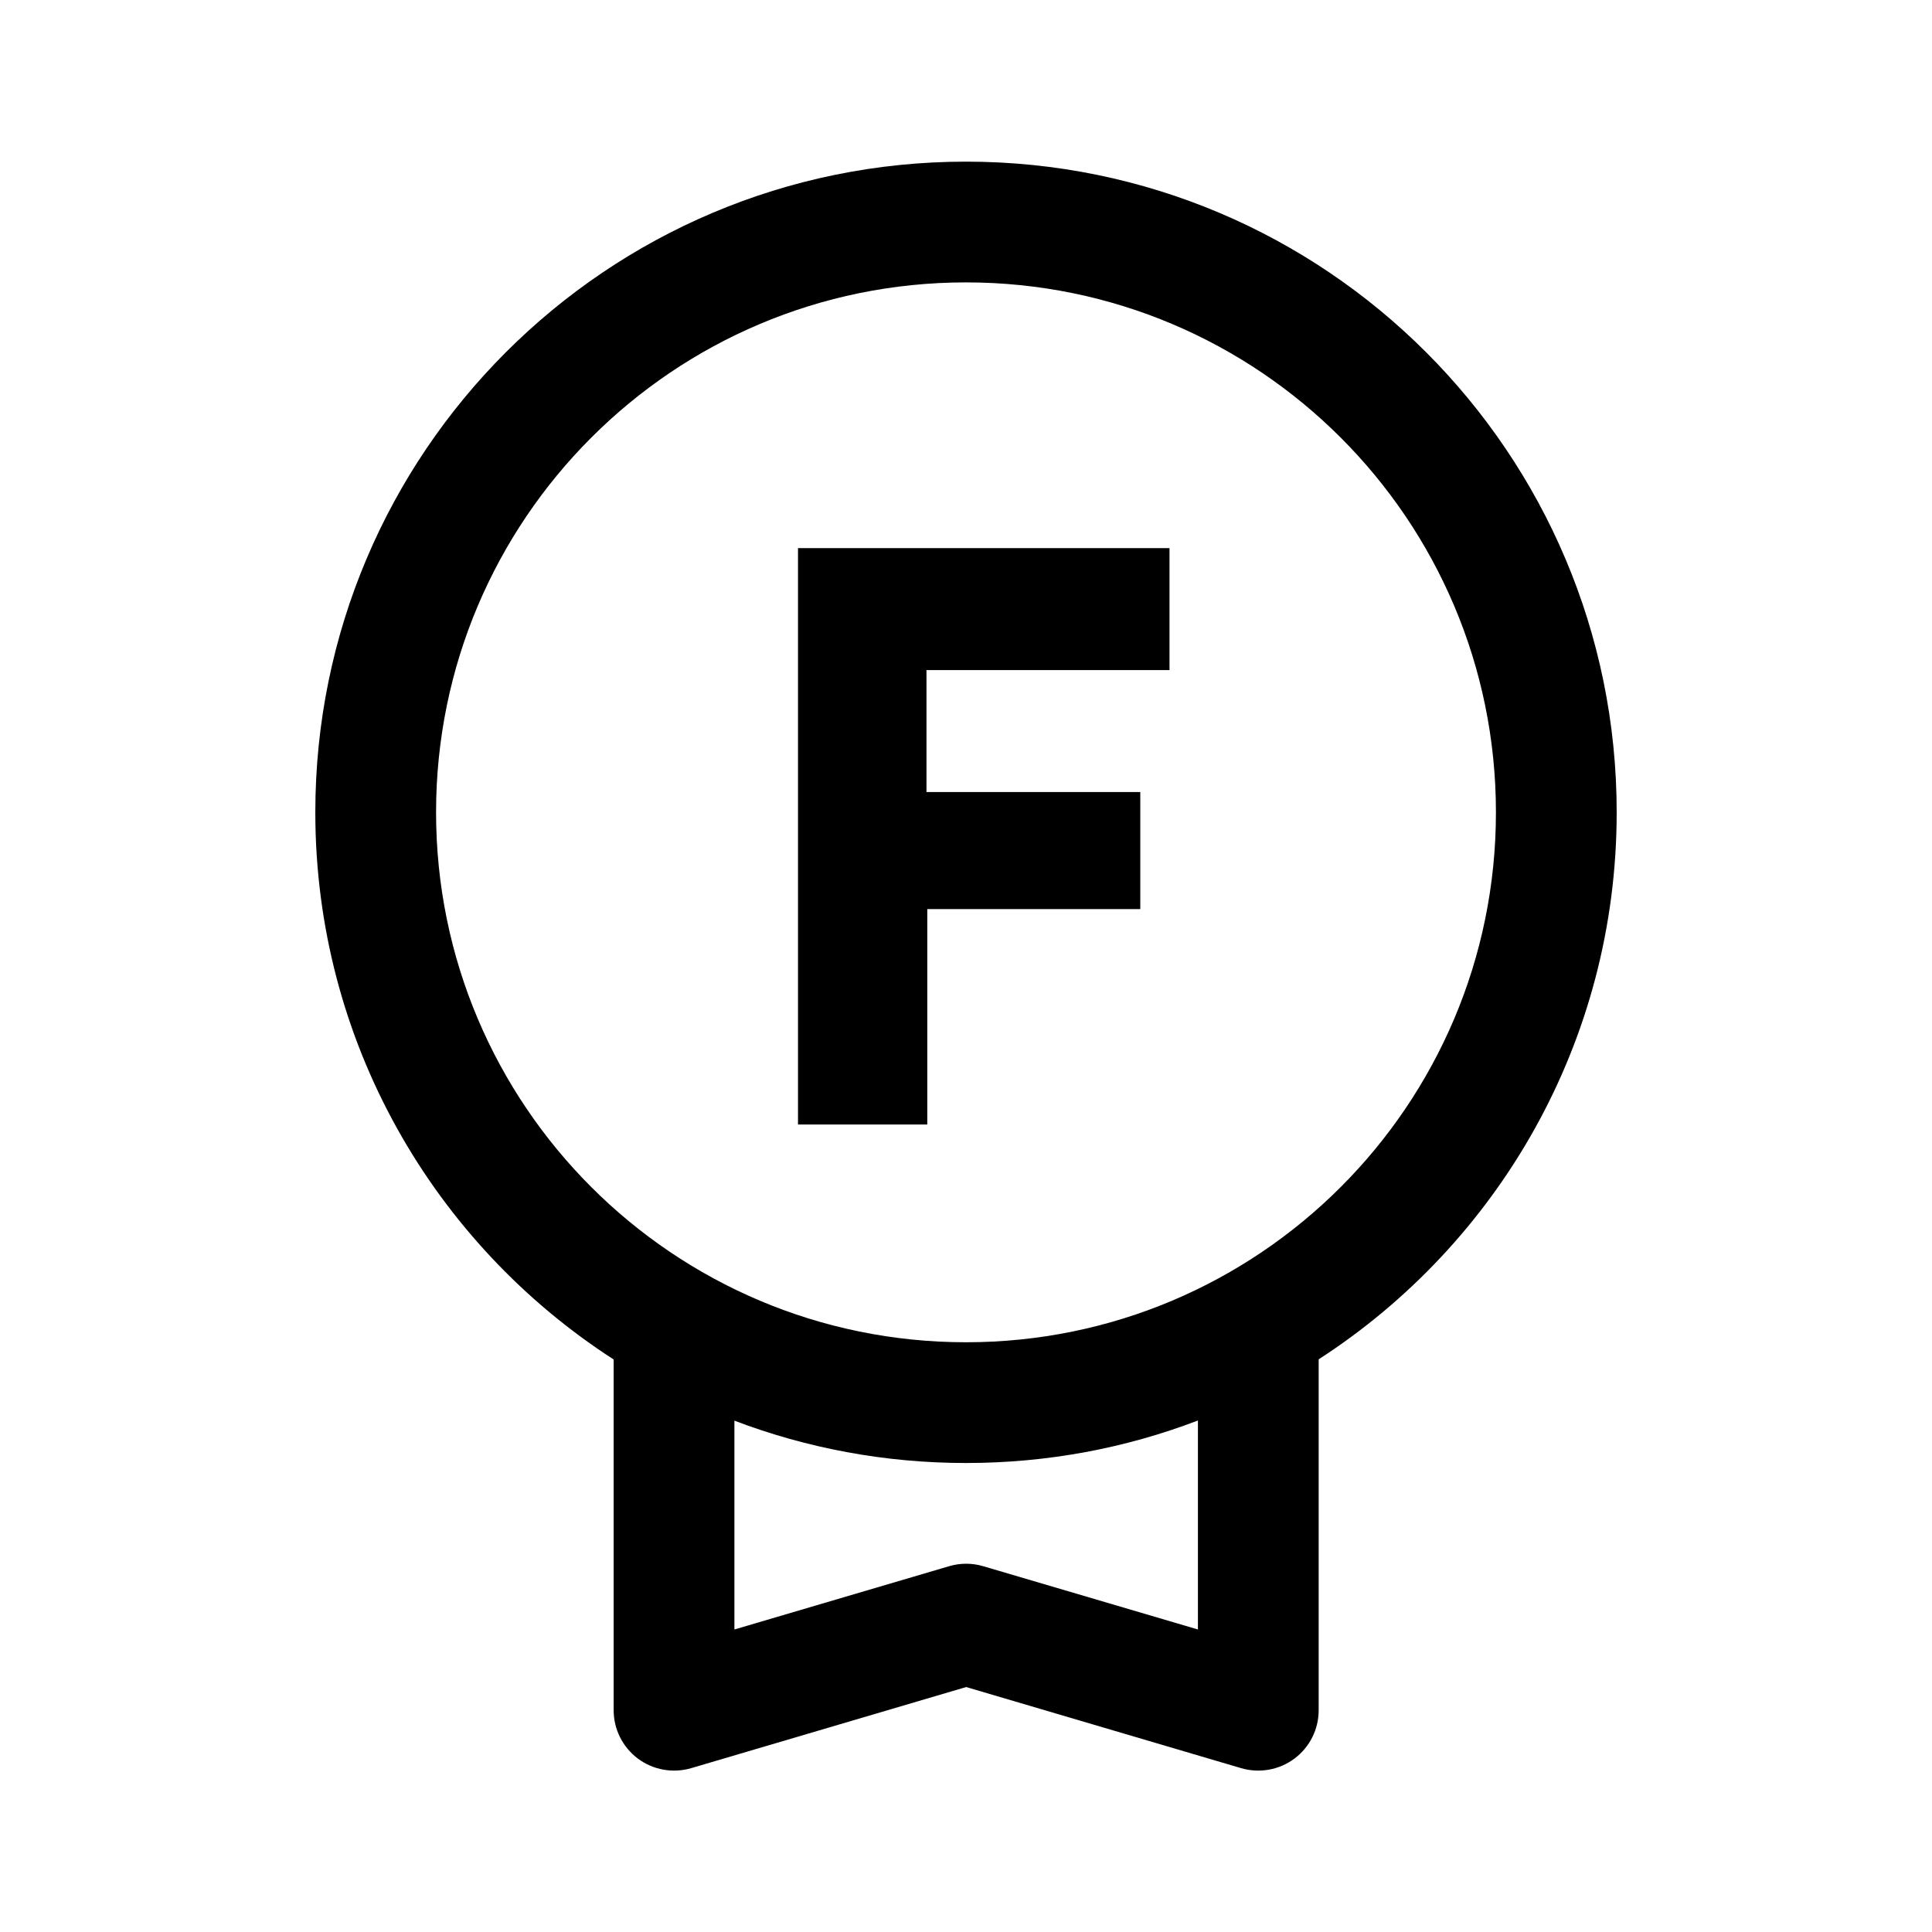 <svg width="24" height="24" viewBox="0 0 24 24" xmlns="http://www.w3.org/2000/svg">
<path d="M11.519 11.293V13.969H9.913V6.809H14.528V8.324H11.509V9.839H14.165V11.293H11.519Z"/>
<path fill-rule="evenodd" clip-rule="evenodd" d="M20.083 10.091C20.083 12.941 18.609 15.446 16.381 16.886V21.245C16.381 21.482 16.27 21.704 16.08 21.846C15.891 21.987 15.646 22.031 15.419 21.965L12.002 20.957L8.585 21.965C8.358 22.031 8.113 21.987 7.924 21.846C7.735 21.704 7.623 21.482 7.623 21.245V16.888C5.393 15.449 3.917 12.943 3.917 10.091C3.917 5.627 7.536 2.008 12 2.008C16.464 2.008 20.083 5.627 20.083 10.091ZM12 16.674C15.636 16.674 18.583 13.727 18.583 10.091C18.583 6.456 15.636 3.508 12 3.508C8.364 3.508 5.417 6.456 5.417 10.091C5.417 13.727 8.364 16.674 12 16.674ZM12 18.174C13.015 18.174 13.986 17.988 14.881 17.646V20.242L12.214 19.456C12.076 19.415 11.928 19.415 11.79 19.456L9.123 20.242V17.648C10.017 17.988 10.987 18.174 12 18.174Z"/>
</svg>
